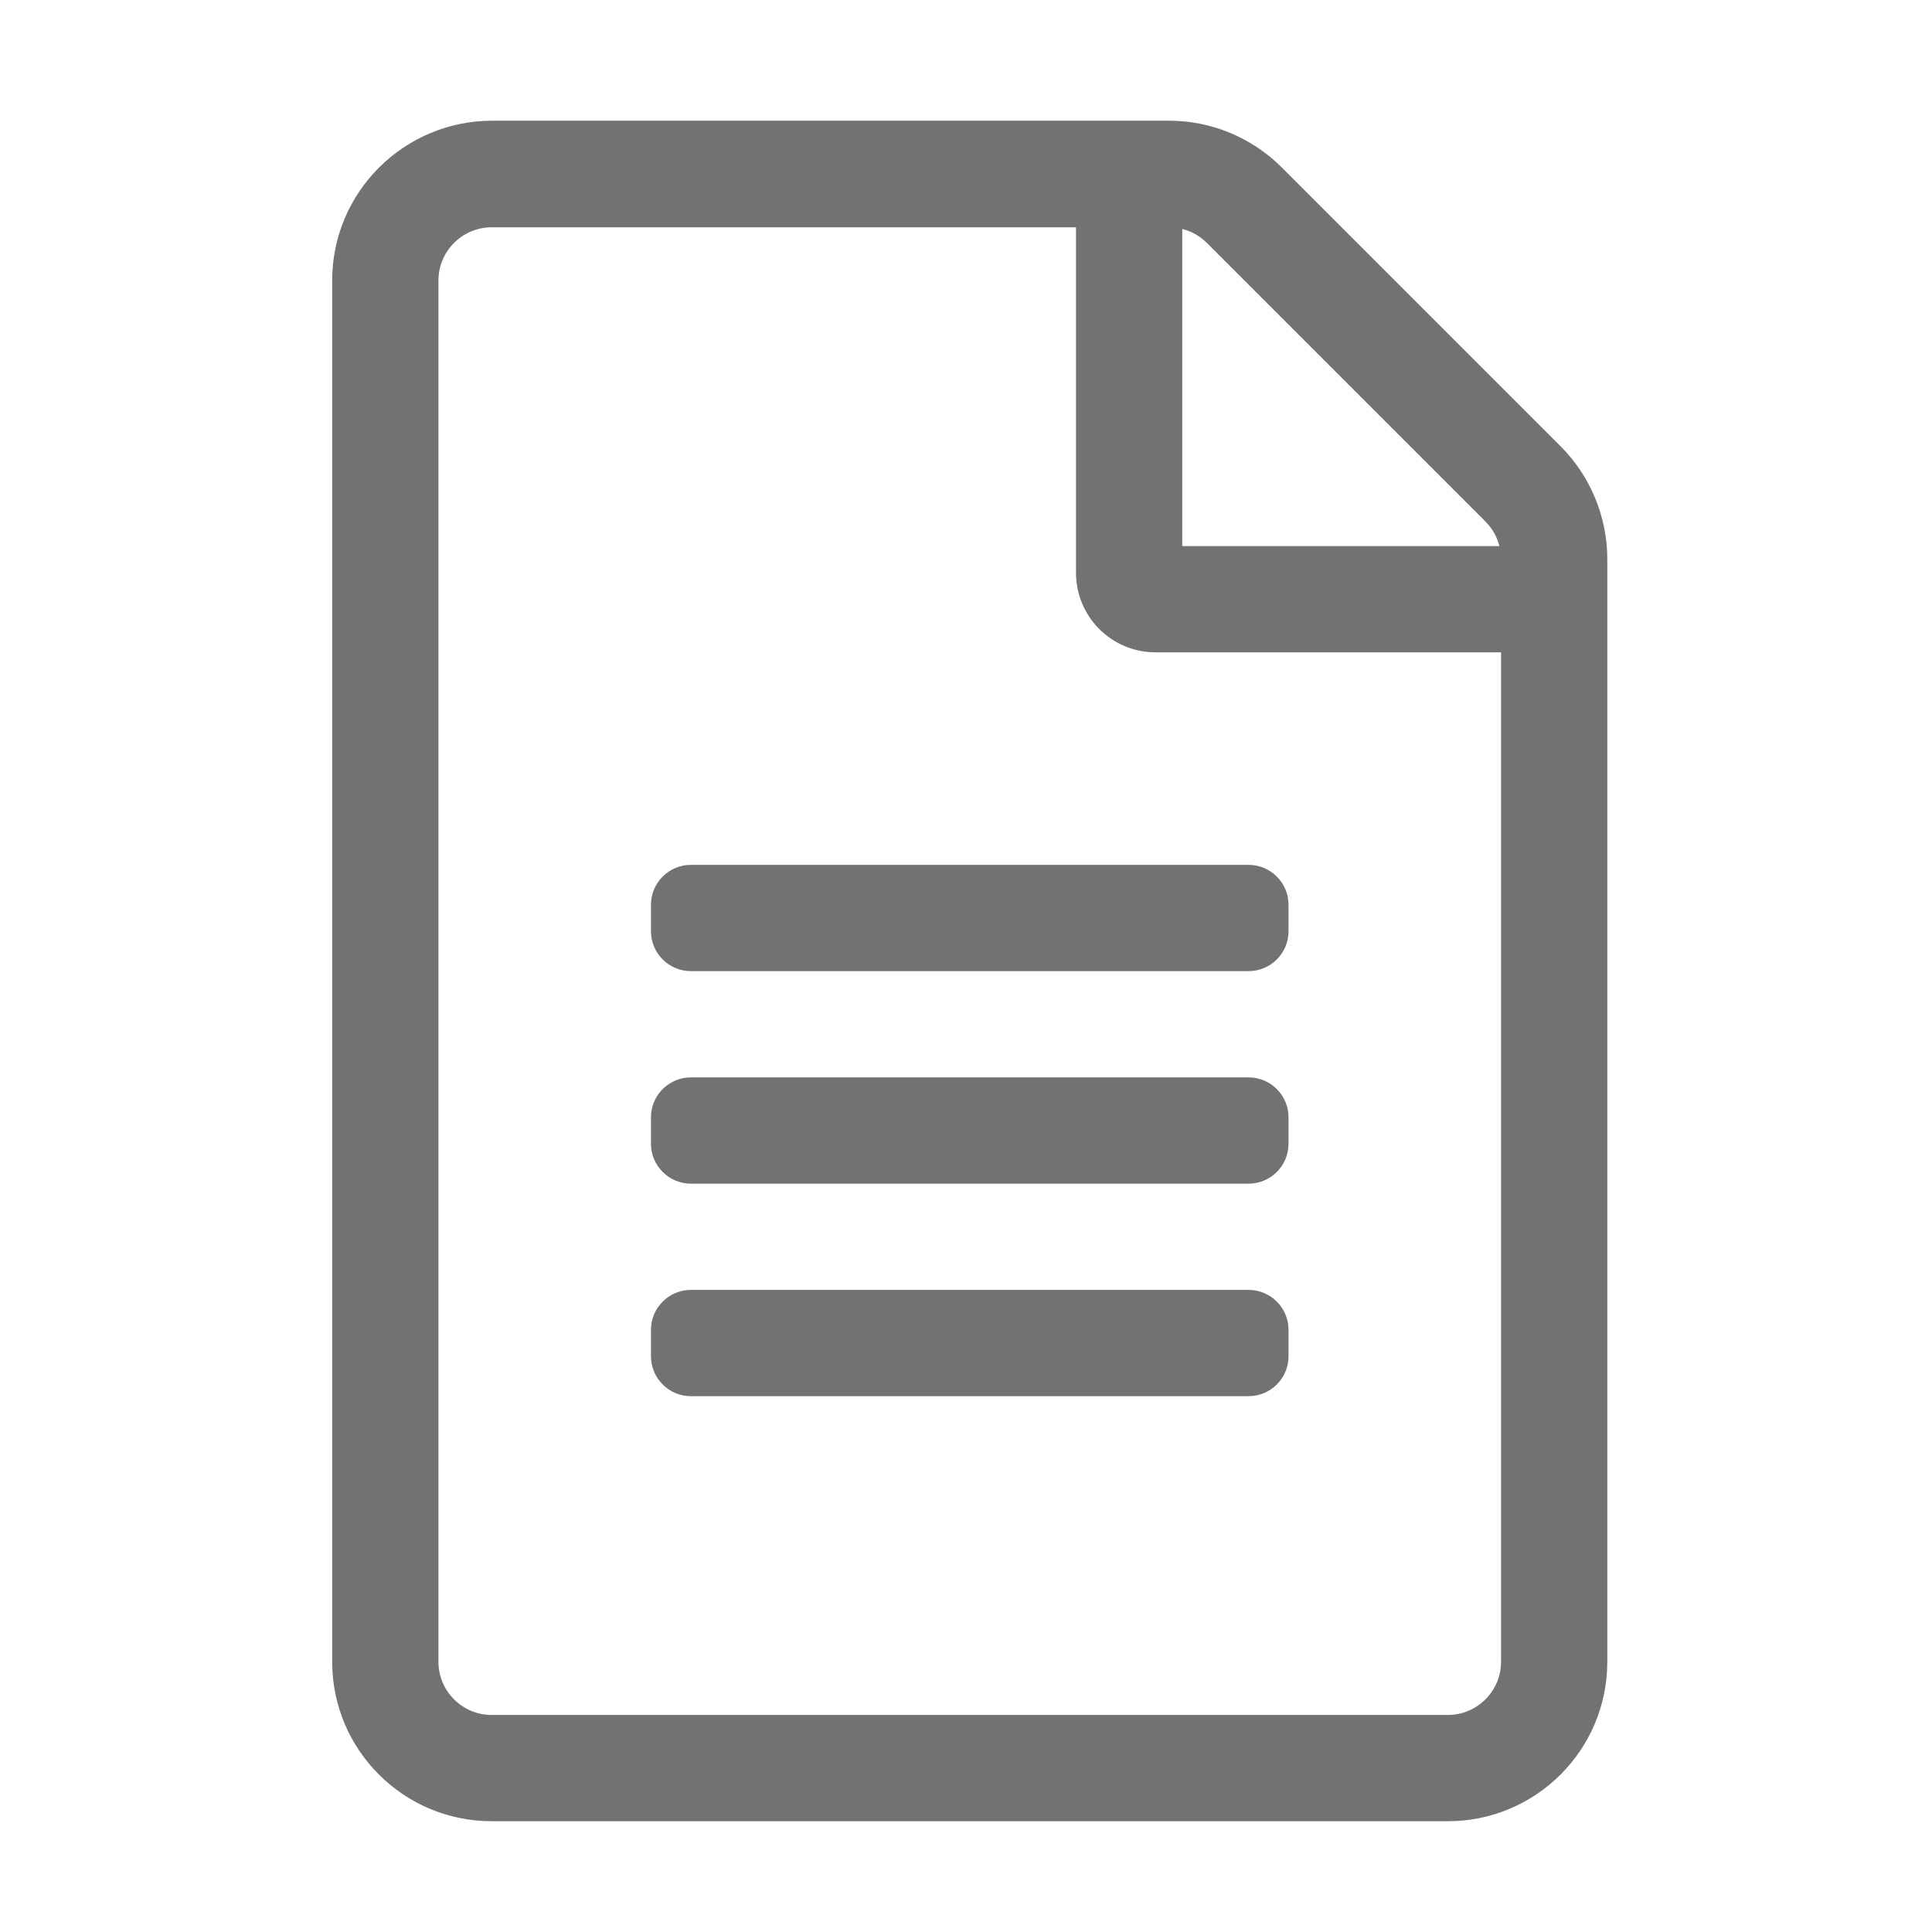 ﻿<?xml version='1.0' encoding='UTF-8'?>
<svg viewBox="-5.502 -2.005 32 32" xmlns="http://www.w3.org/2000/svg">
  <g transform="matrix(0.055, 0, 0, 0.055, 0, 0)">
    <path d="M369.9, 97.9L286, 14C277, 5 264.8, -0.1 252.1, -0.1L48, -0.1C21.5, 0 0, 21.5 0, 48L0, 464C0, 490.5 21.5, 512 48, 512L336, 512C362.5, 512 384, 490.5 384, 464L384, 131.9C384, 119.2 378.9, 106.9 369.9, 97.9zM347.3, 120.6C349.4, 122.7 350.8, 125.2 351.5, 128L256, 128L256, 32.5C258.8, 33.2 261.3, 34.6 263.4, 36.7L347.3, 120.6zM336, 480L48, 480C39.2, 480 32, 472.8 32, 464L32, 48C32, 39.2 39.2, 32 48, 32L224, 32L224, 136C224, 149.3 234.7, 160 248, 160L352, 160L352, 464C352, 472.8 344.8, 480 336, 480zM288, 236L288, 244C288, 250.6 282.6, 256 276, 256L108, 256C101.4, 256 96, 250.6 96, 244L96, 236C96, 229.4 101.4, 224 108, 224L276, 224C282.6, 224 288, 229.4 288, 236zM288, 300L288, 308C288, 314.6 282.6, 320 276, 320L108, 320C101.4, 320 96, 314.6 96, 308L96, 300C96, 293.4 101.4, 288 108, 288L276, 288C282.6, 288 288, 293.4 288, 300zM288, 364L288, 372C288, 378.6 282.6, 384 276, 384L108, 384C101.4, 384 96, 378.6 96, 372L96, 364C96, 357.4 101.4, 352 108, 352L276, 352C282.6, 352 288, 357.4 288, 364z" fill="#727272" fill-opacity="1" class="Black" />
  </g>
</svg>